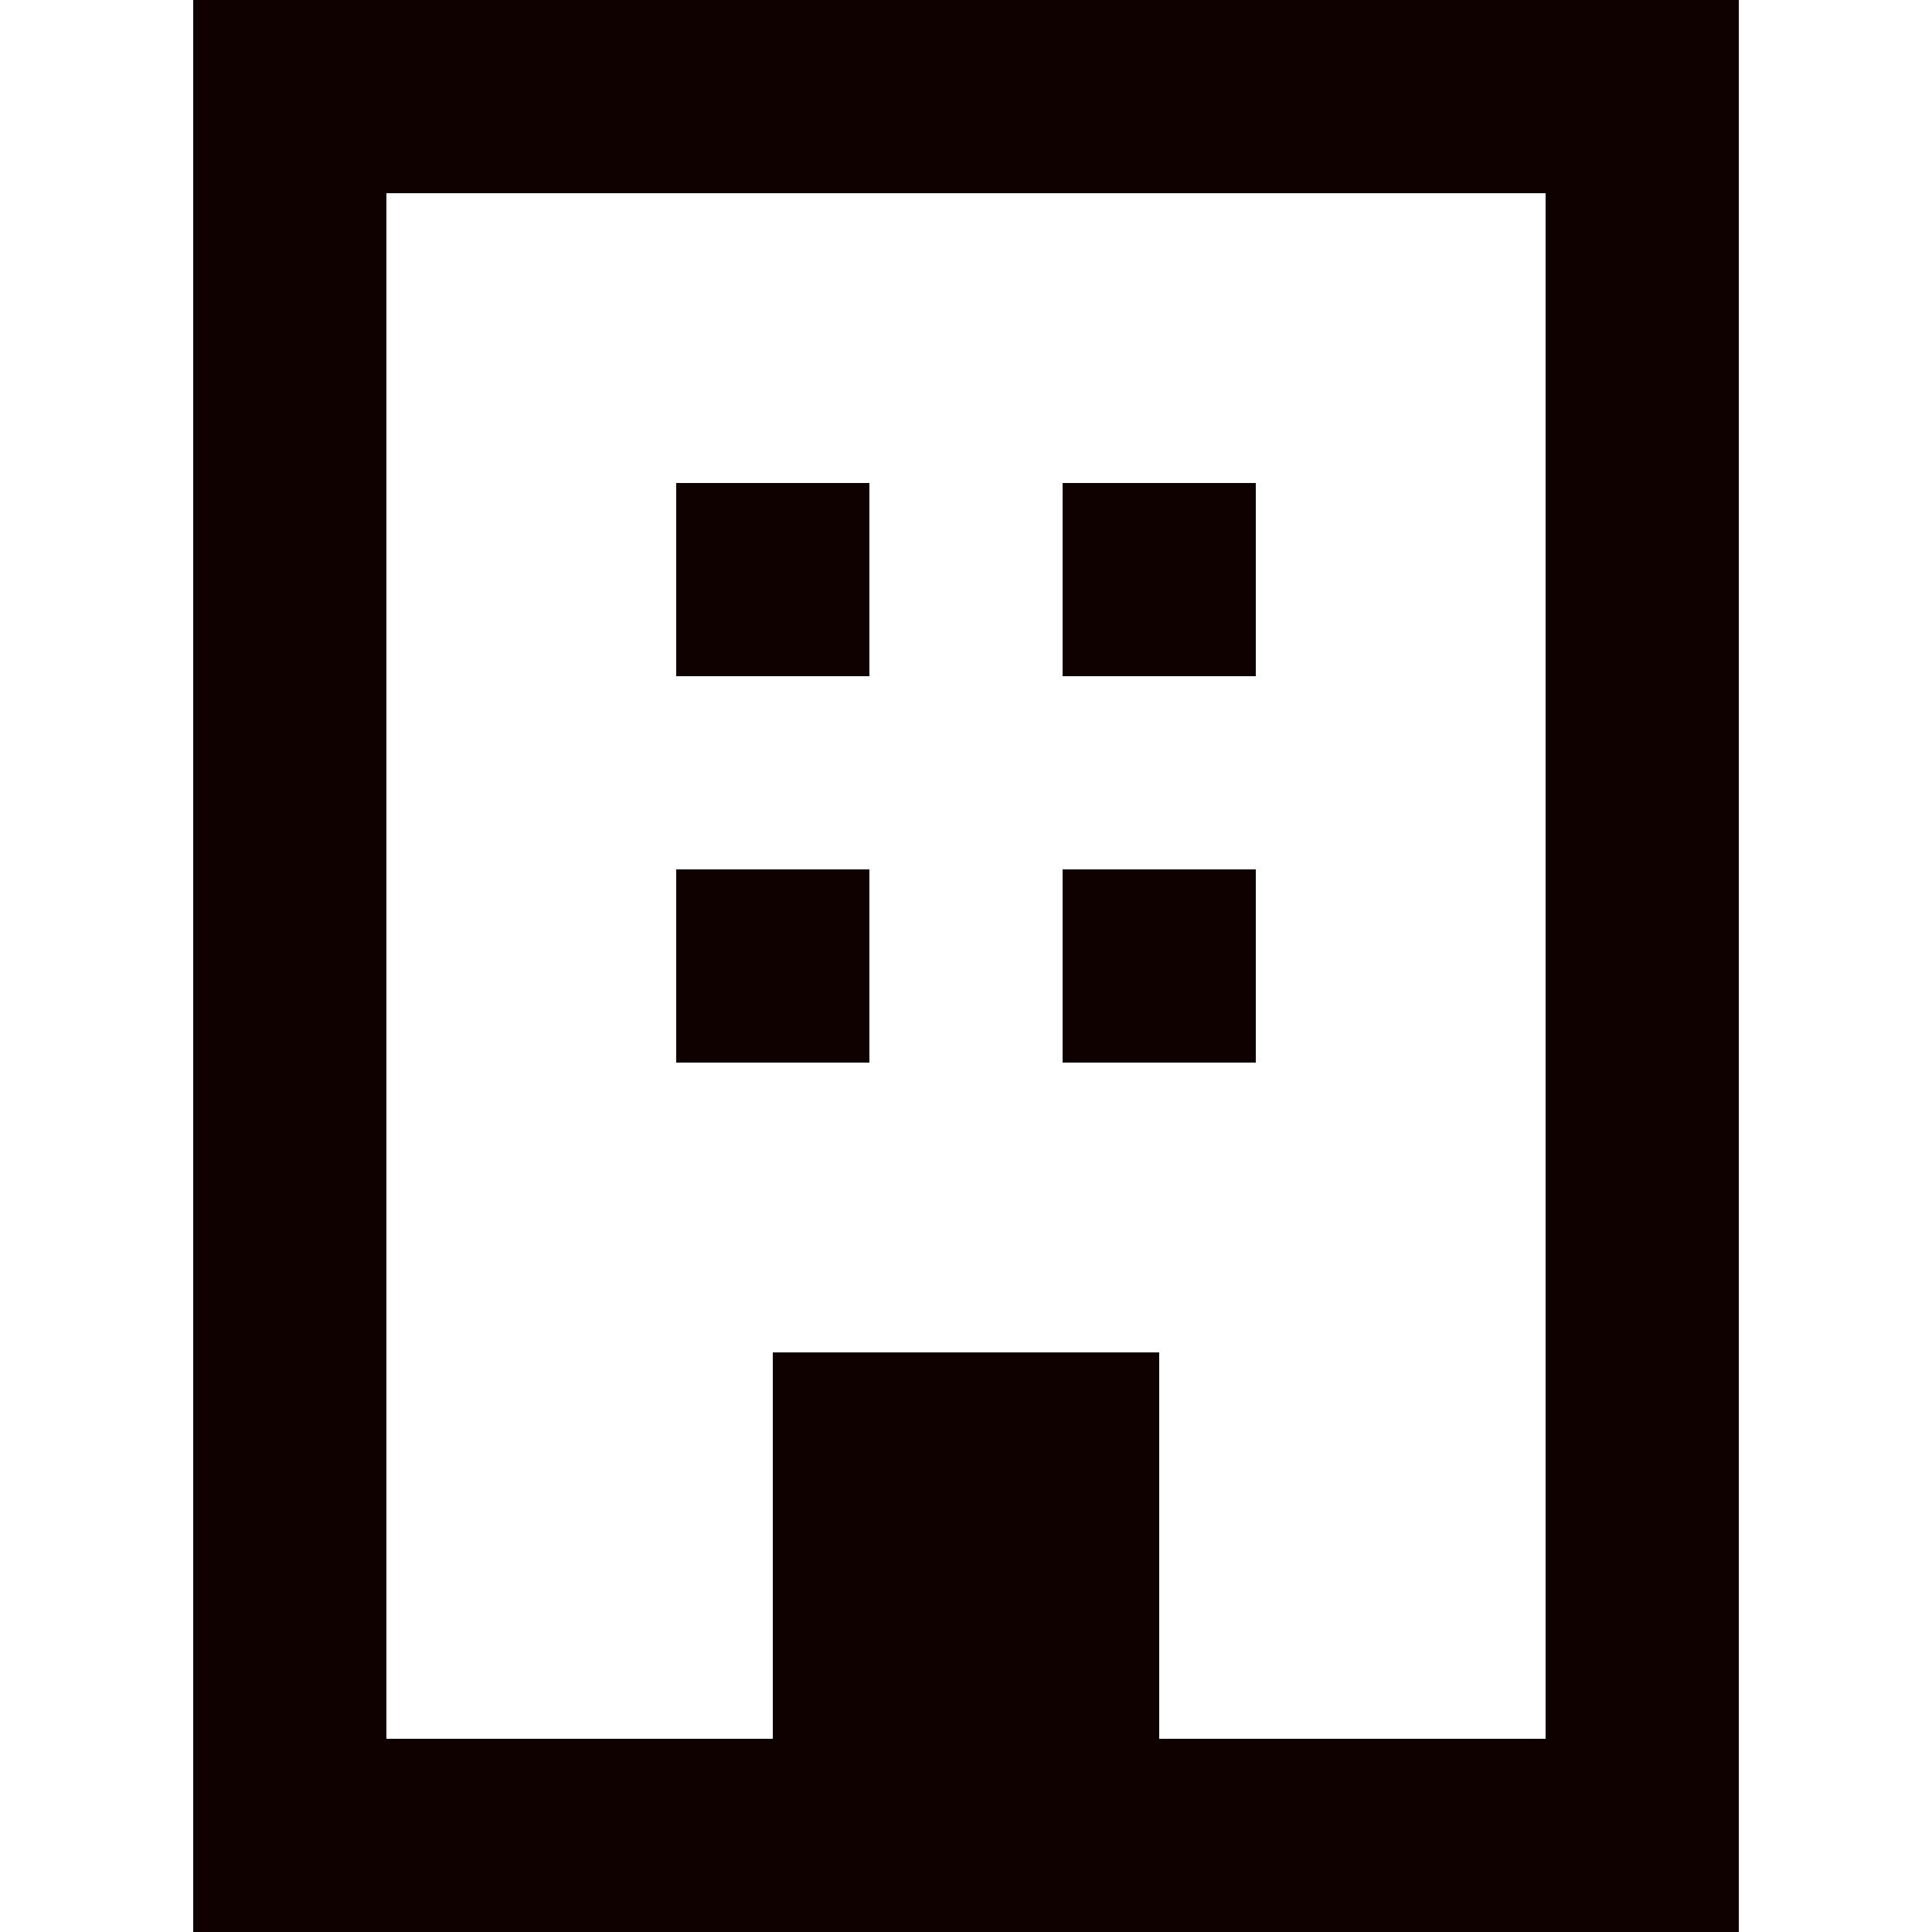 <svg width="20" height="20" viewBox="0 0 20 20" fill="none" xmlns="http://www.w3.org/2000/svg">
<path d="M9 5H7V7H9V5Z" fill="#100101"/>
<path d="M11 5H13V7H11V5Z" fill="#100101"/>
<path d="M9 9H7V11H9V9Z" fill="#100101"/>
<path d="M11 9H13V11H11V9Z" fill="#100101"/>
<path fill-rule="evenodd" clip-rule="evenodd" d="M2 0V20H18V0H2ZM16 18H12V14H8V18H4V2H16V18Z" fill="#100101"/>
</svg>
